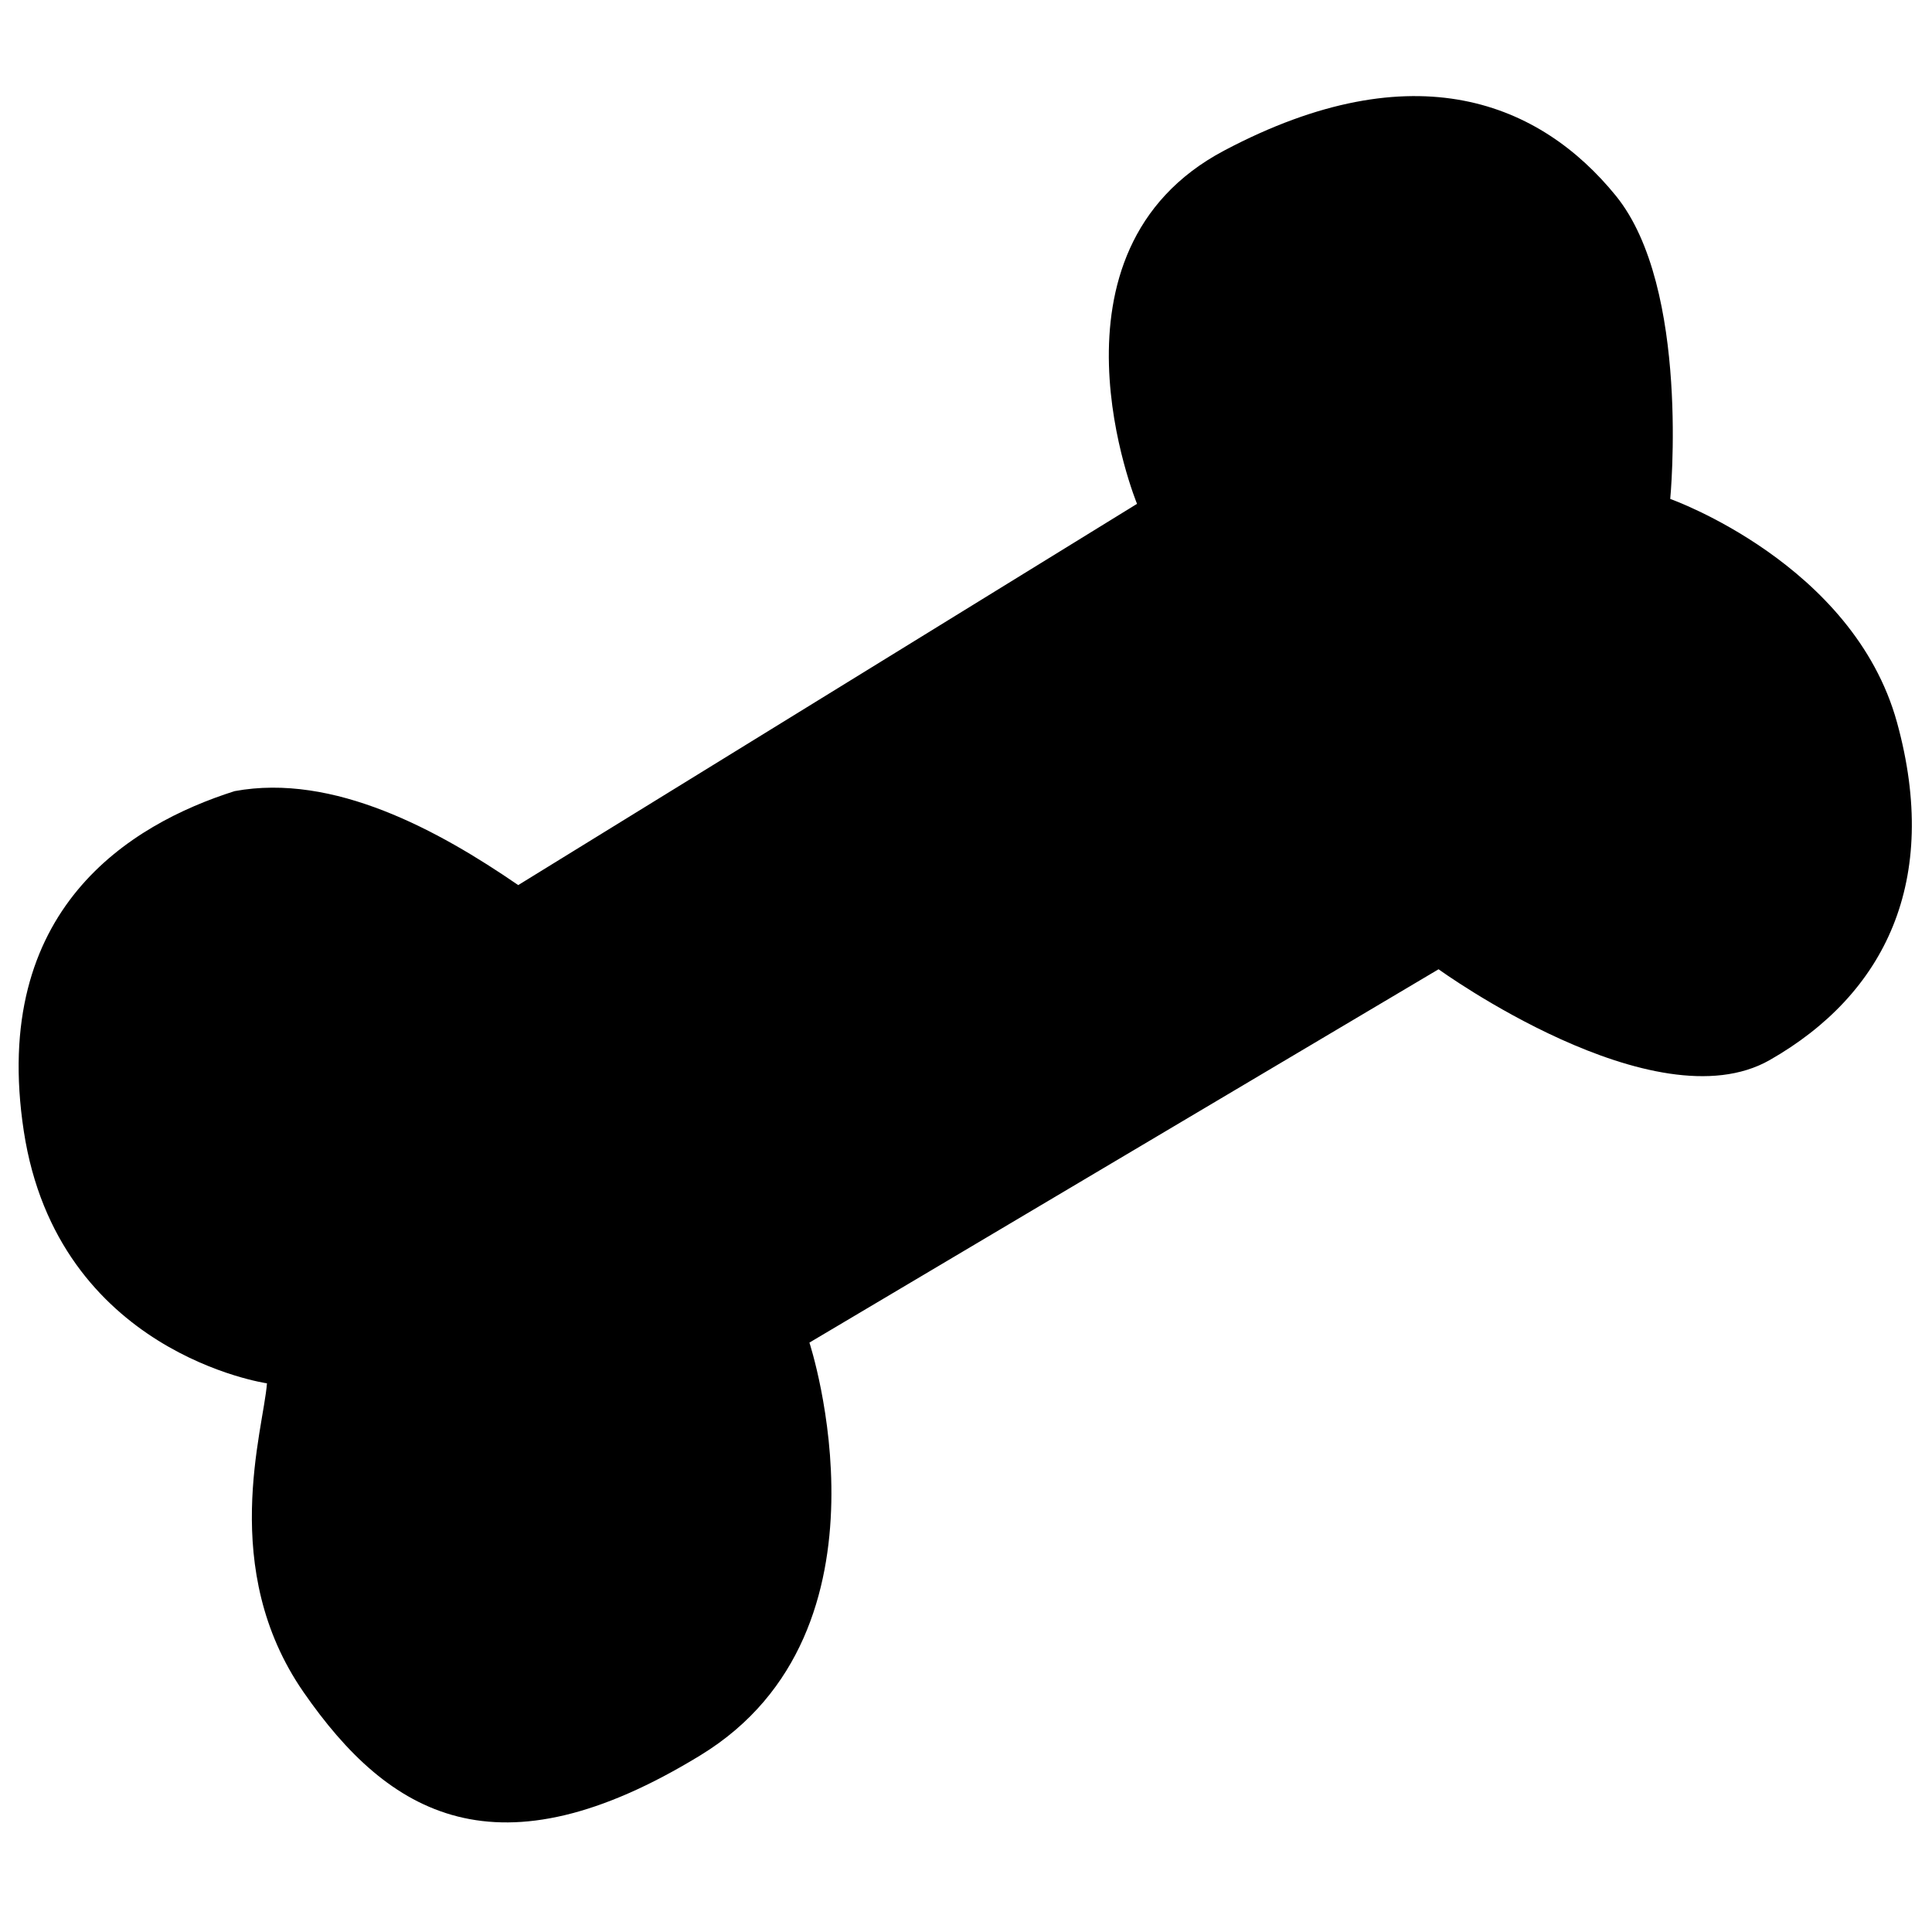 <?xml version="1.0" encoding="UTF-8" standalone="no"?>
<!-- Created with Inkscape (http://www.inkscape.org/) -->

<svg
   xmlns:dc="http://purl.org/dc/elements/1.1/"
   xmlns:cc="http://creativecommons.org/ns#"
   xmlns:rdf="http://www.w3.org/1999/02/22-rdf-syntax-ns#"
   xmlns:svg="http://www.w3.org/2000/svg"
   xmlns="http://www.w3.org/2000/svg"
   xmlns:sodipodi="http://sodipodi.sourceforge.net/DTD/sodipodi-0.dtd"
   xmlns:inkscape="http://www.inkscape.org/namespaces/inkscape"
   width="1000"
   height="1000"
   id="svg3888"
   version="1.1"
   inkscape:version="0.91 r13725"
   sodipodi:docname="layer_bone.svg"
   inkscape:export-filename="/Users/chyu/Source/sif.font/resources/concepts/layer_bone.png"
   inkscape:export-xdpi="2.1600001"
   inkscape:export-ydpi="2.1600001">
  <defs
     id="defs3890" />
  <sodipodi:namedview
     id="base"
     pagecolor="#ffffff"
     bordercolor="#666666"
     borderopacity="1.0"
     inkscape:pageopacity="0.0"
     inkscape:pageshadow="2"
     inkscape:zoom="0.71620925"
     inkscape:cx="499.99999"
     inkscape:cy="500.00203"
     inkscape:document-units="px"
     inkscape:current-layer="g6799"
     showgrid="false"
     inkscape:window-width="1440"
     inkscape:window-height="826"
     inkscape:window-x="0"
     inkscape:window-y="0"
     inkscape:window-maximized="1" />
  <g
     inkscape:label="Layer 1"
     inkscape:groupmode="layer"
     id="layer1"
     transform="translate(0,-52.362)">
    <g
       style="display:inline"
       id="g3582"
       transform="matrix(40.887,0,0,40.887,2575.176,-58573.169)">
      <g
         transform="matrix(1.019,0,0,1.019,-182.3,185.883)"
         style="display:inline"
         id="g6799">
        <path
           sodipodi:nodetypes="cczscssccszcscc"
           inkscape:connector-curvature="0"
           id="path4942"
           d="m 123.531,1235.686 7.687,-4.736 c 0,0 -1.291,-3.134 1.083,-4.389 2.374,-1.256 3.934,-0.584 4.865,0.561 0.931,1.145 0.676,3.767 0.676,3.767 0,0 2.273,0.804 2.817,2.775 0.543,1.971 -0.149,3.379 -1.581,4.196 -1.431,0.816 -4.114,-1.128 -4.114,-1.128 l -7.816,4.638 c 0,0 1.176,3.579 -1.351,5.125 -2.527,1.547 -3.874,0.748 -4.934,-0.783 -1.06,-1.531 -0.497,-3.258 -0.454,-3.836 0,0 -2.6,-0.373 -3.021,-3.133 -0.421,-2.76 1.325,-3.813 2.619,-4.224 1.229,-0.227 2.532,0.486 3.523,1.167 z"
           style="fill:#000000;stroke:none" />
      </g>
    </g>
  </g>
</svg>
